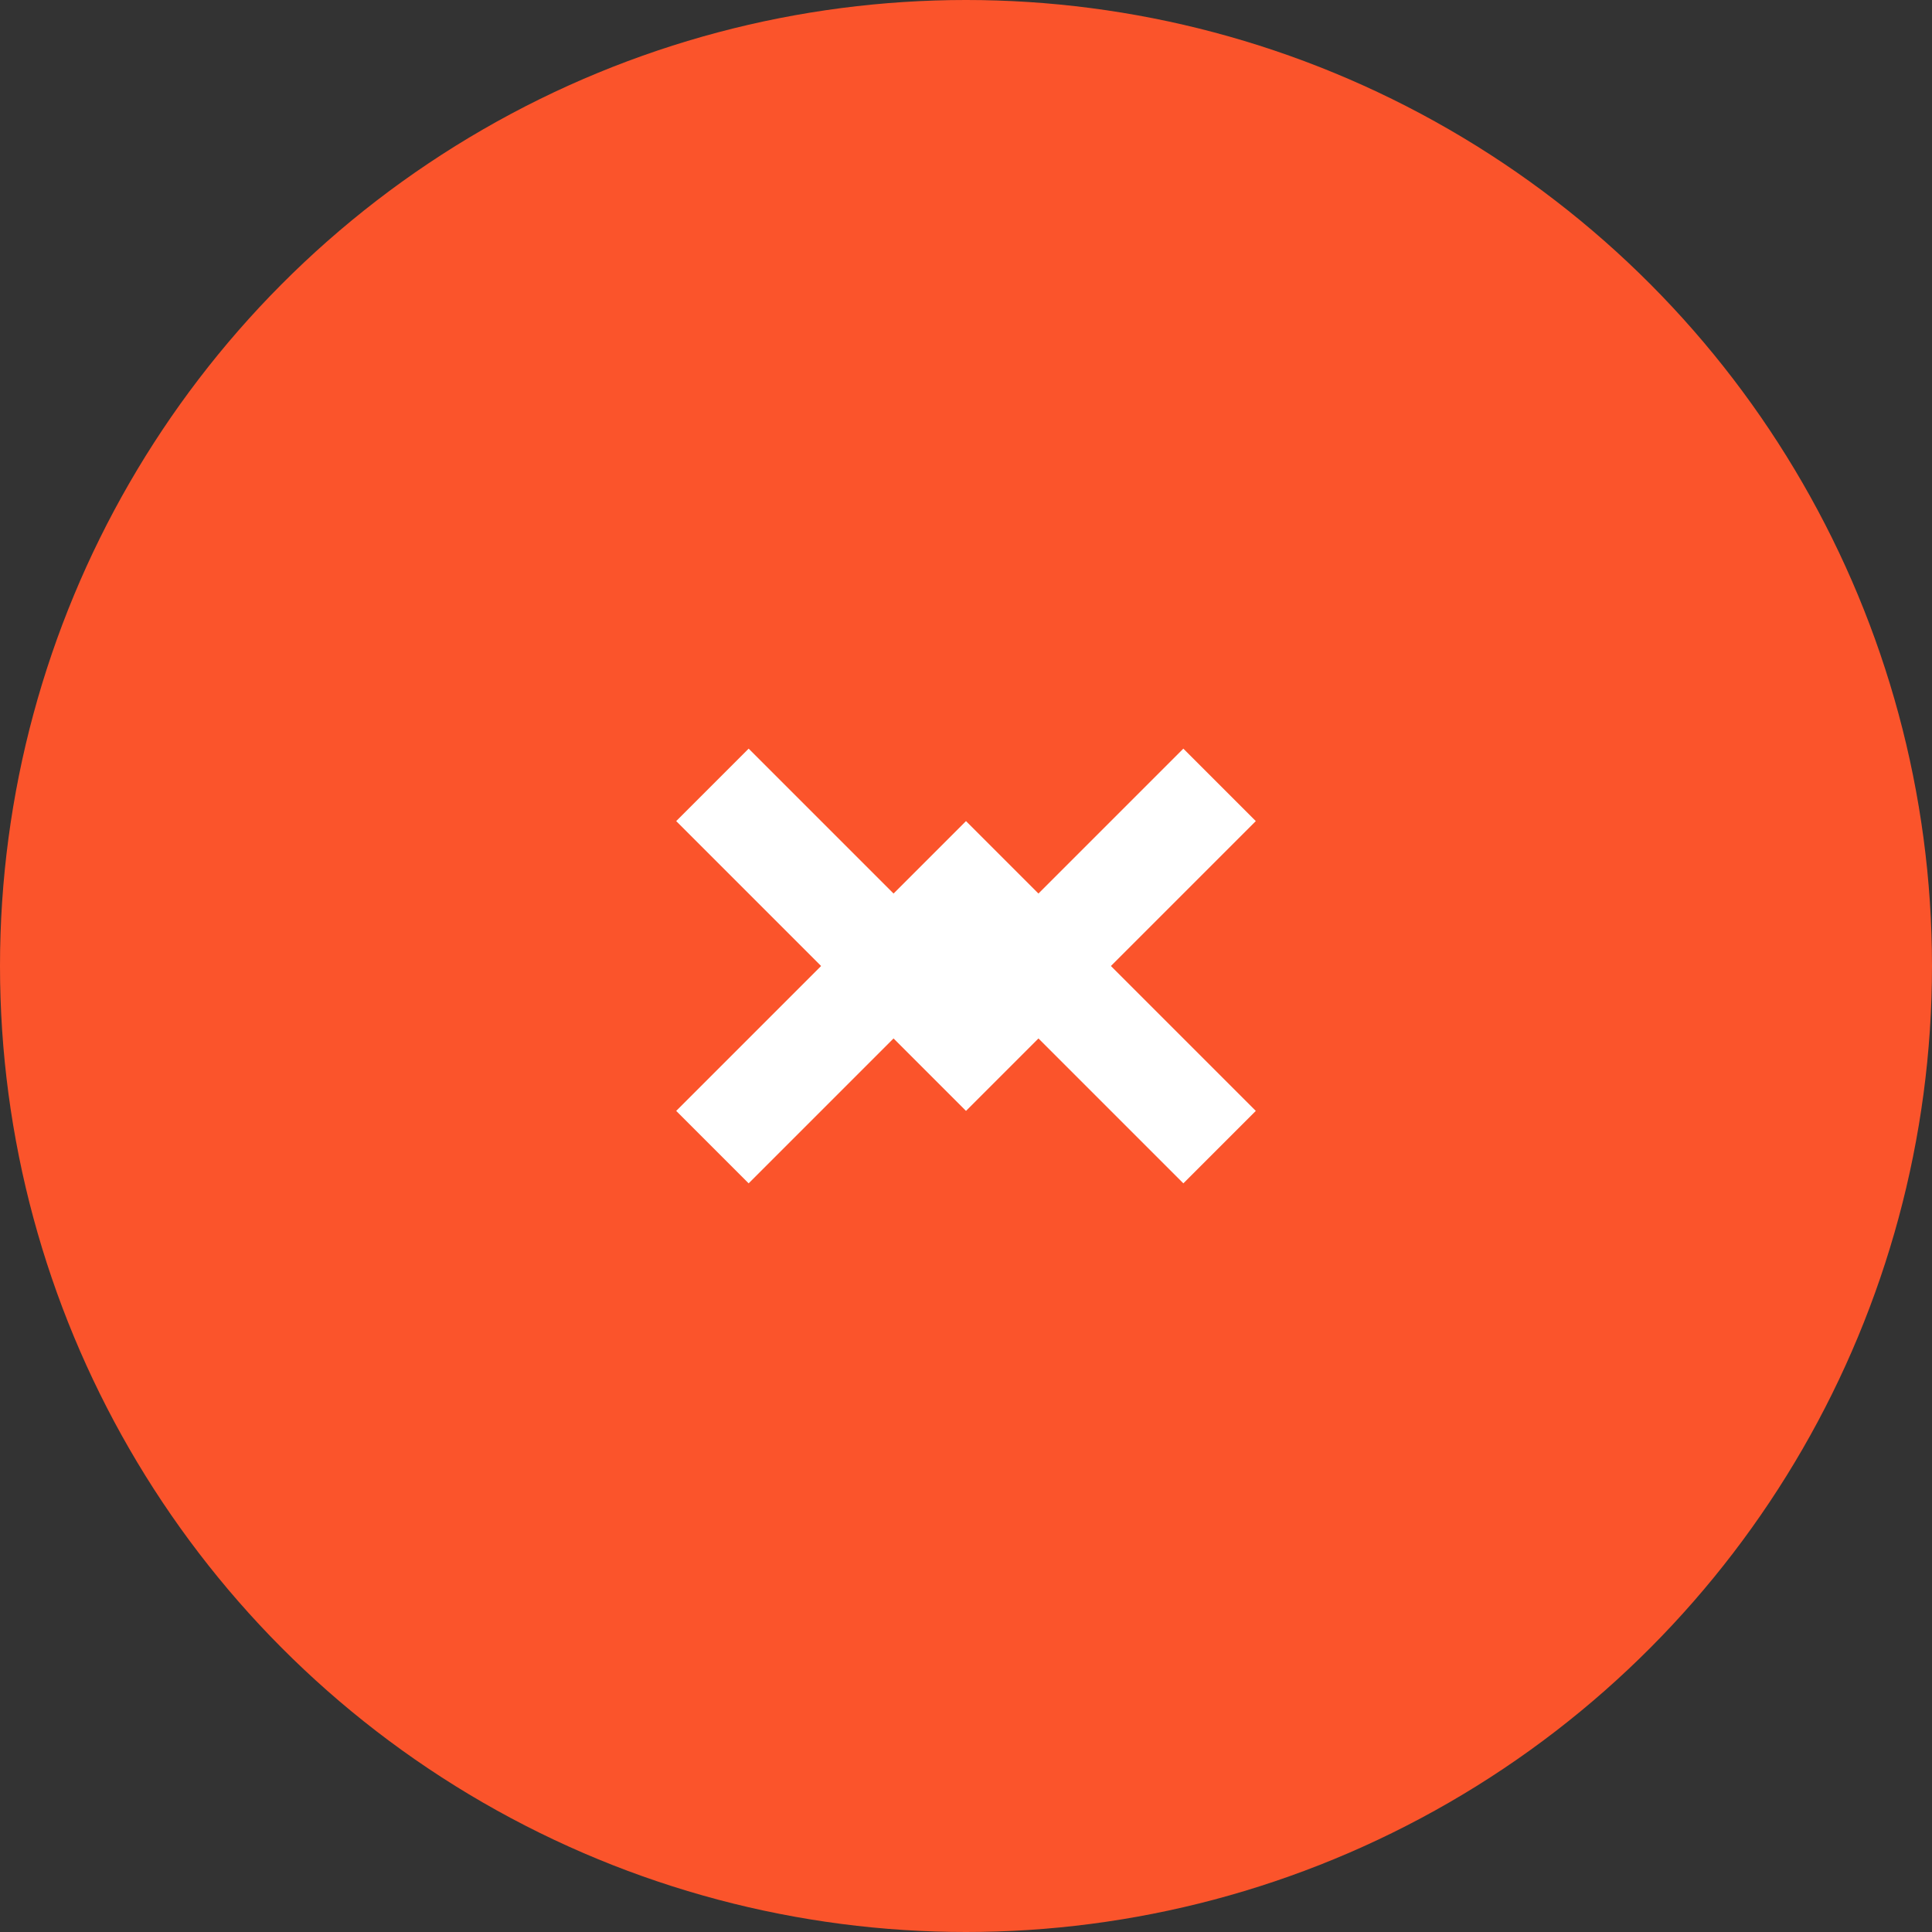 <svg width="40" height="40" viewBox="0 0 40 40" fill="none" xmlns="http://www.w3.org/2000/svg">
  <rect x="0" y="0" width="40" height="40" fill="#333333" stroke="none"/>
  <circle cx="20" cy="20" r="20" fill="#FB542B"/>
  <path d="M24.5 15.5L20 20L15.5 15.5L14 17L20 23L26 17L24.5 15.5Z" fill="white"/>
  <path d="M24.5 24.5L20 20L15.5 24.5L14 23L20 17L26 23L24.5 24.5Z" fill="white"/>
</svg>